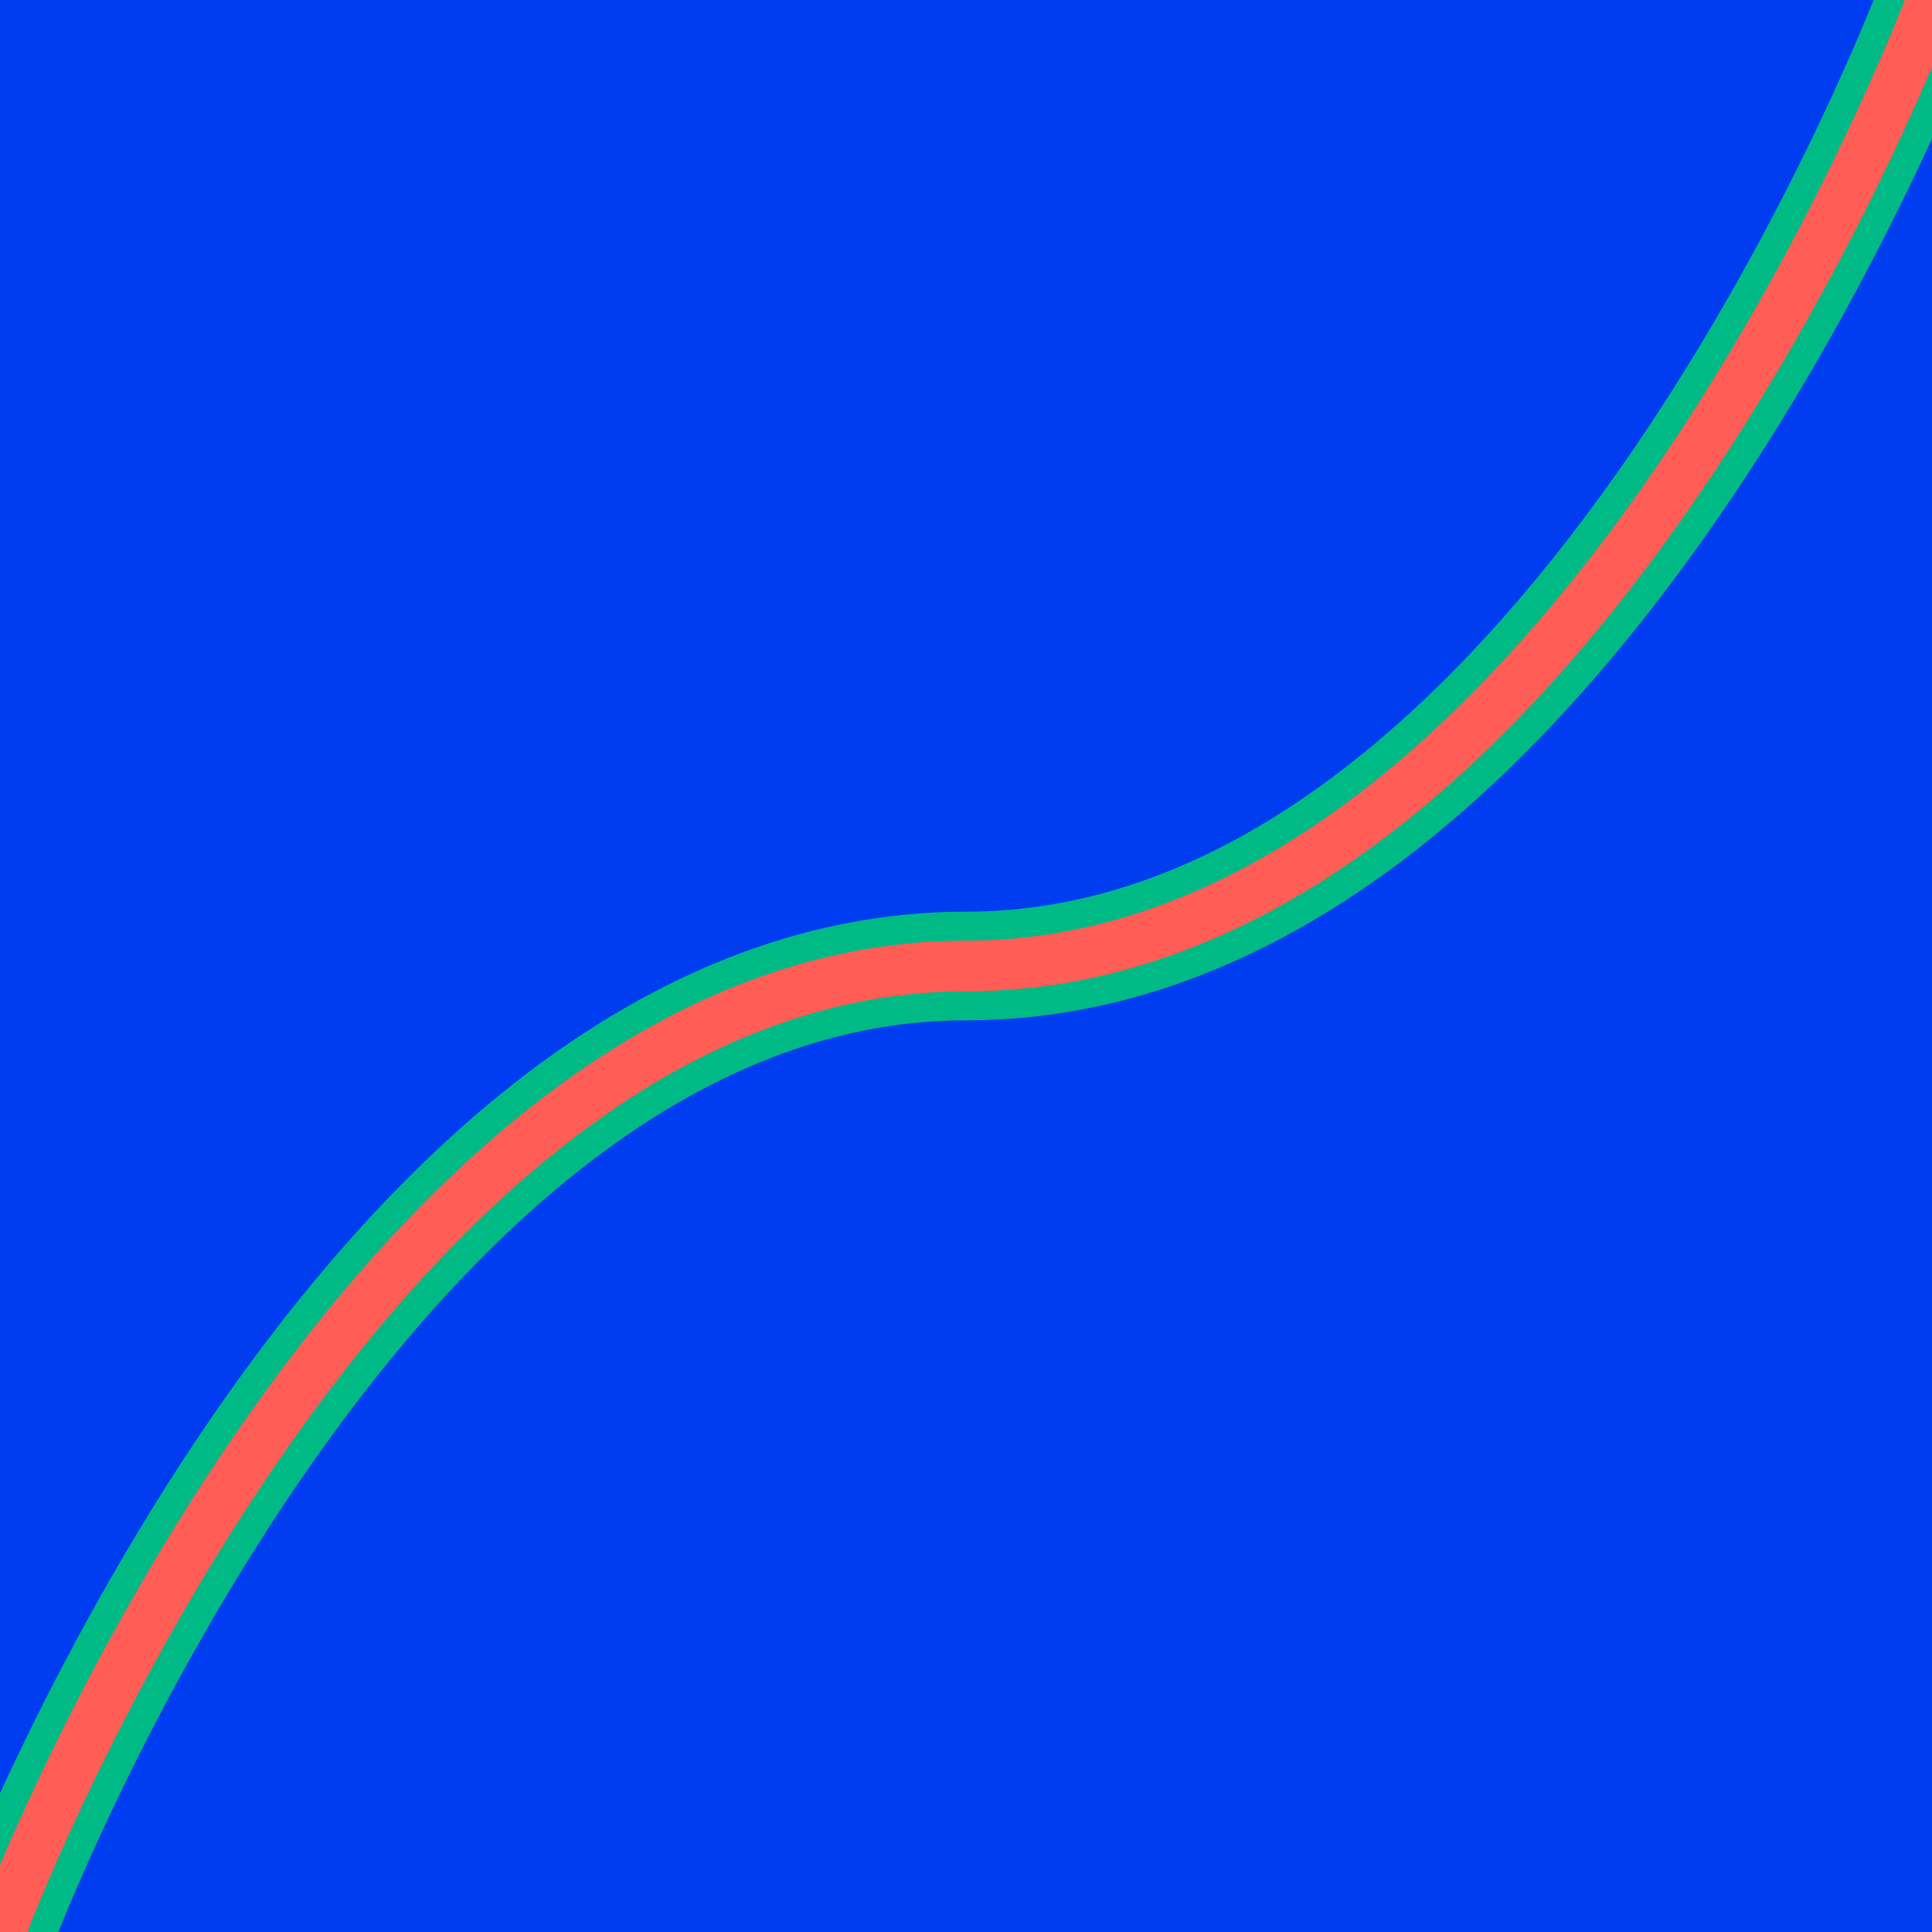 <svg xmlns="http://www.w3.org/2000/svg" viewBox="0 0 800 800"><defs><style>.bc2e8da5-df5f-43ea-9204-377e7659b02e{fill:#003cf0;}.b964bdff-6a09-4bf5-801d-911d9fe18c34,.be4b0b28-9c6a-4ae7-a038-b79b3c19dfc5{fill:none;stroke-linecap:round;stroke-linejoin:round;}.b964bdff-6a09-4bf5-801d-911d9fe18c34{stroke:#00ba86;stroke-width:45px;}.be4b0b28-9c6a-4ae7-a038-b79b3c19dfc5{stroke:#ff5d55;stroke-width:21px;}</style></defs><g id="aec95a32-75d4-4bce-b27b-f27814bf4a4f" data-name="Livello 1"><rect class="bc2e8da5-df5f-43ea-9204-377e7659b02e" width="800" height="800"/></g><g id="a6492c23-2ba3-411a-829e-2d000a0fdf9d" data-name="Livello 2"><path class="b964bdff-6a09-4bf5-801d-911d9fe18c34" d="M0,800S149.13,400,400,400,800,0,800,0"/><path class="be4b0b28-9c6a-4ae7-a038-b79b3c19dfc5" d="M0,800S149.13,400,400,400,800,0,800,0"/></g></svg>
